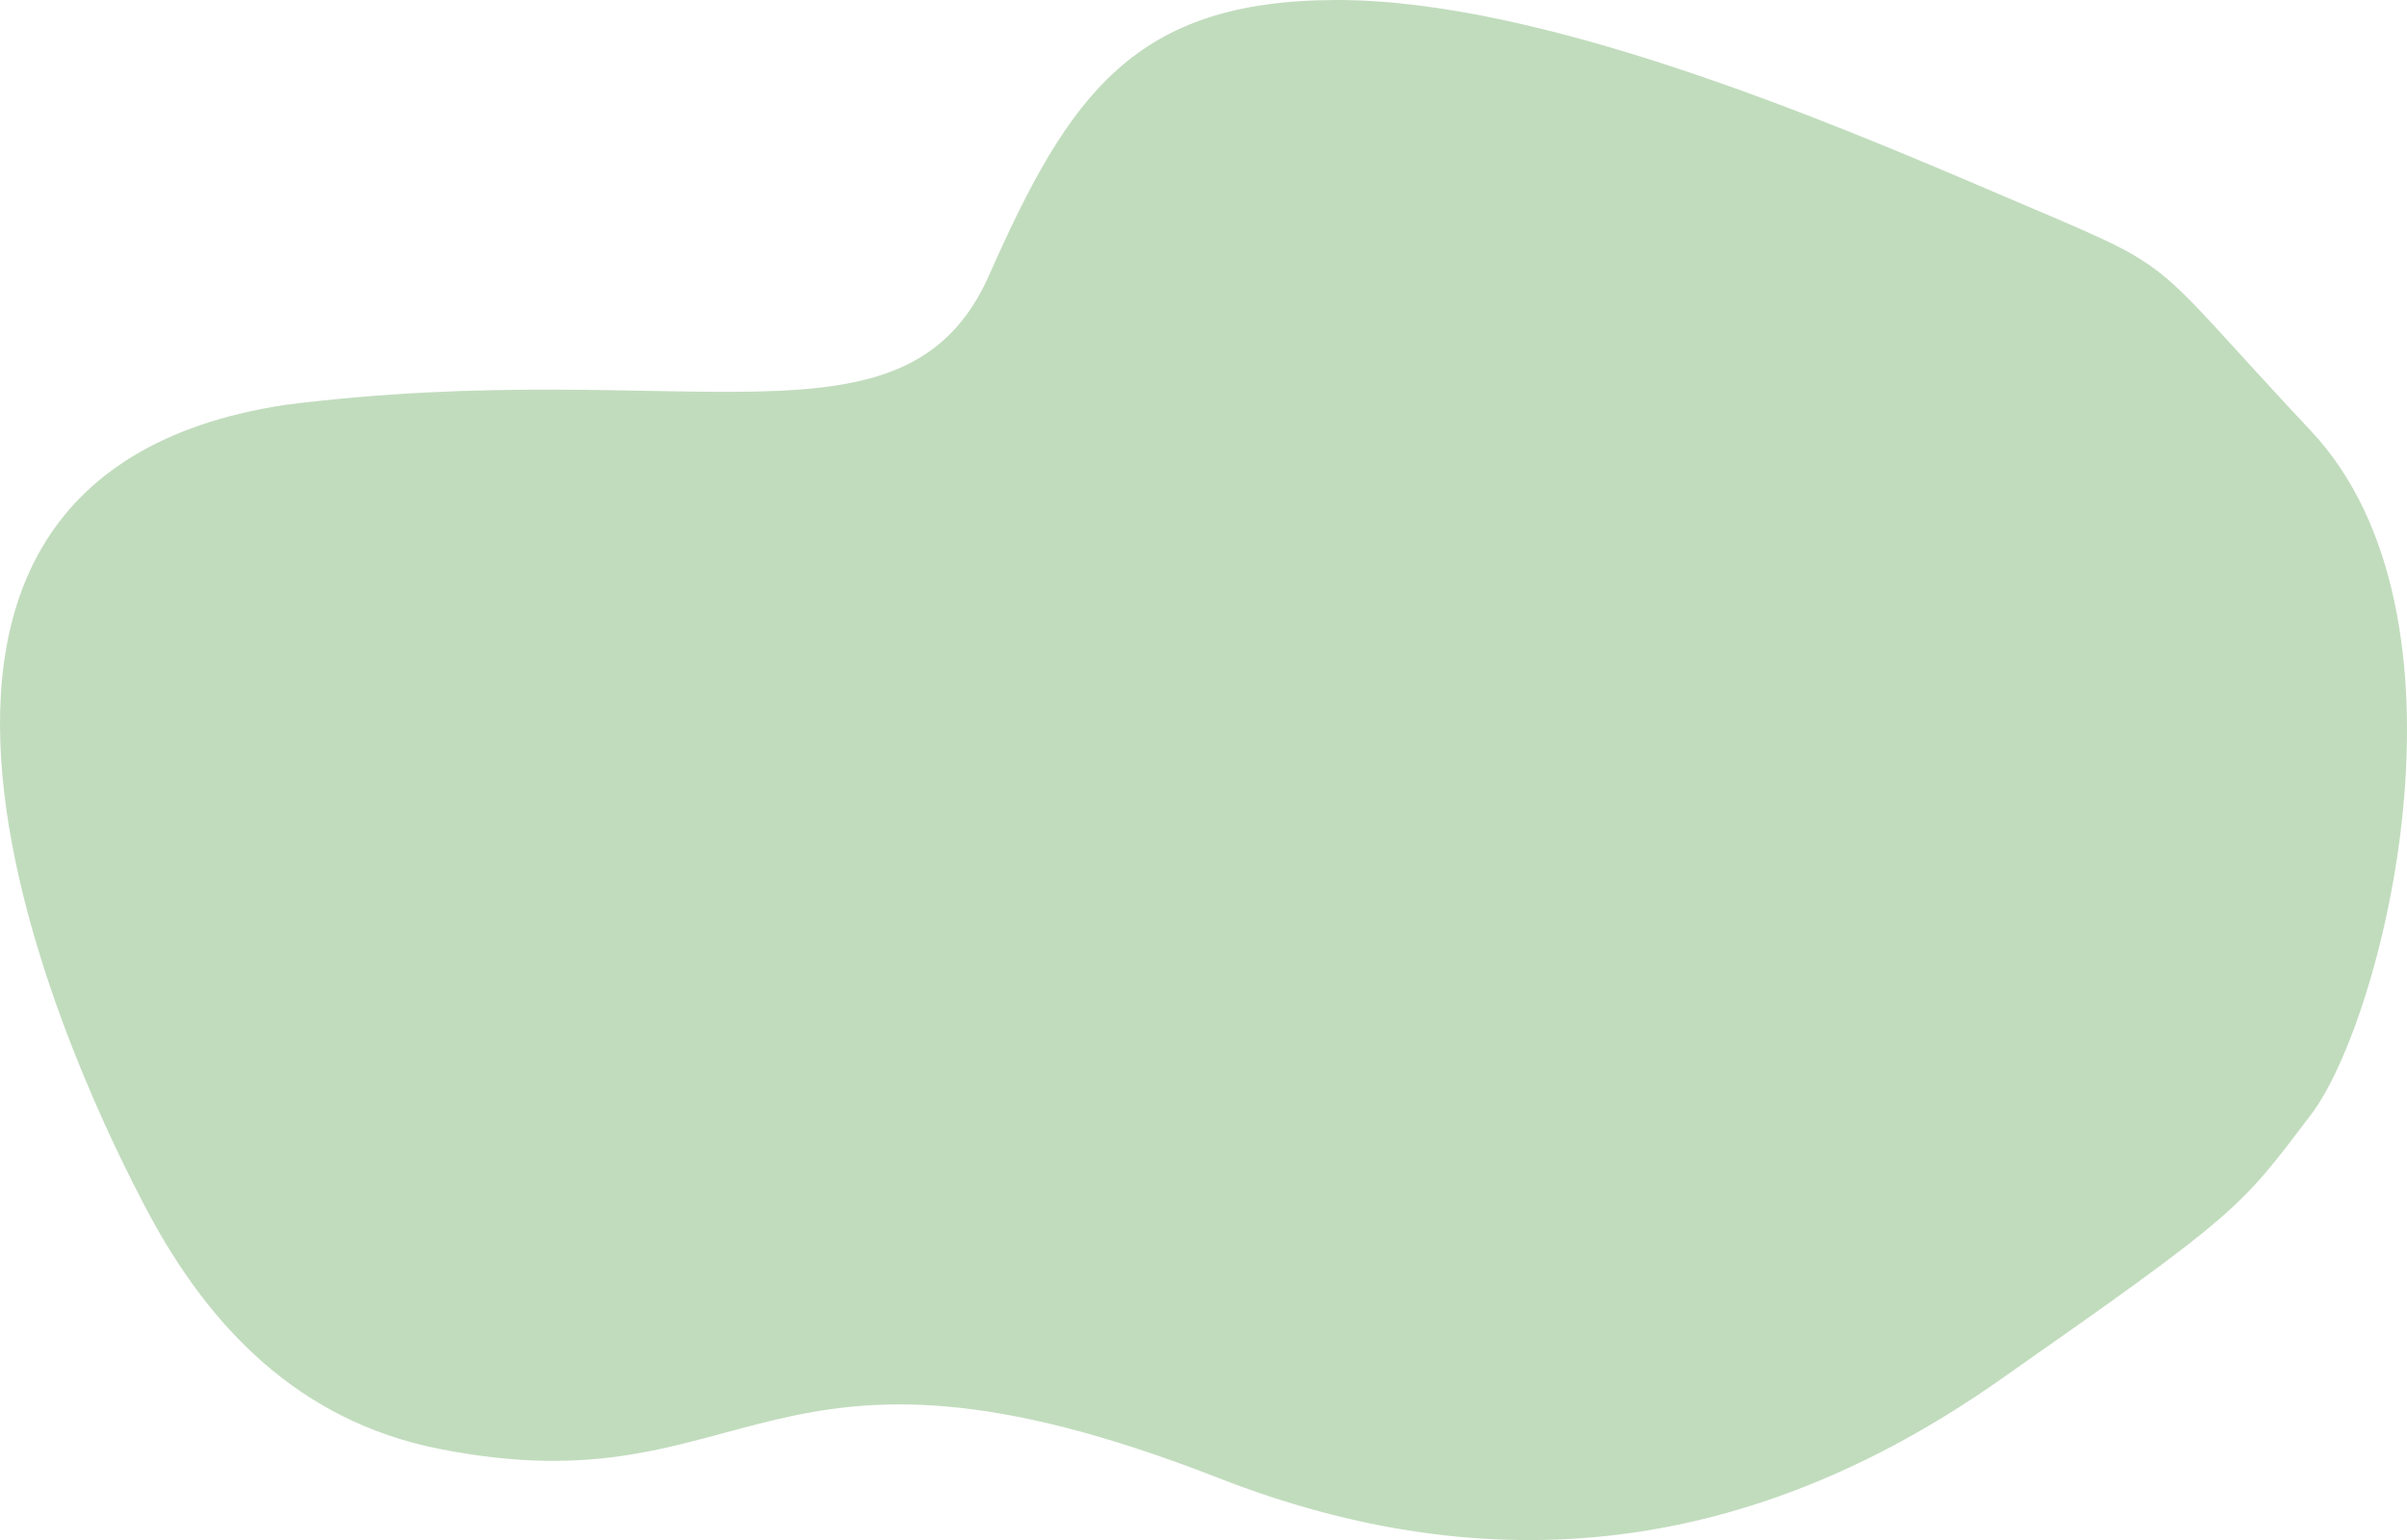 <svg width="4606" height="2948" viewBox="0 0 4606 2948" fill="none" xmlns="http://www.w3.org/2000/svg">
<path d="M4422.47 825.182C4755.75 1180.54 4559.67 1952.89 4422.47 2133.4C4285.27 2313.91 4287.56 2318.94 3823.95 2643.48C3348.52 2976.28 2854.41 3033.42 2331.35 2829.02C1452.38 2485.52 1445.85 2894.43 838.747 2773.04C572.618 2719.83 400.859 2541.59 282.526 2318.94C164.193 2096.29 -418.9 920.783 546.63 774.866C1316.65 678.008 1733.39 886.819 1892.88 526.431C2045.9 180.672 2170.71 5.03843e-05 2558.87 0C2947.02 -5.03843e-05 3482.47 224.711 3823.95 371.08C4186.38 526.431 4089.2 469.825 4422.47 825.182Z" fill="#C1DCBD"/>
</svg>
